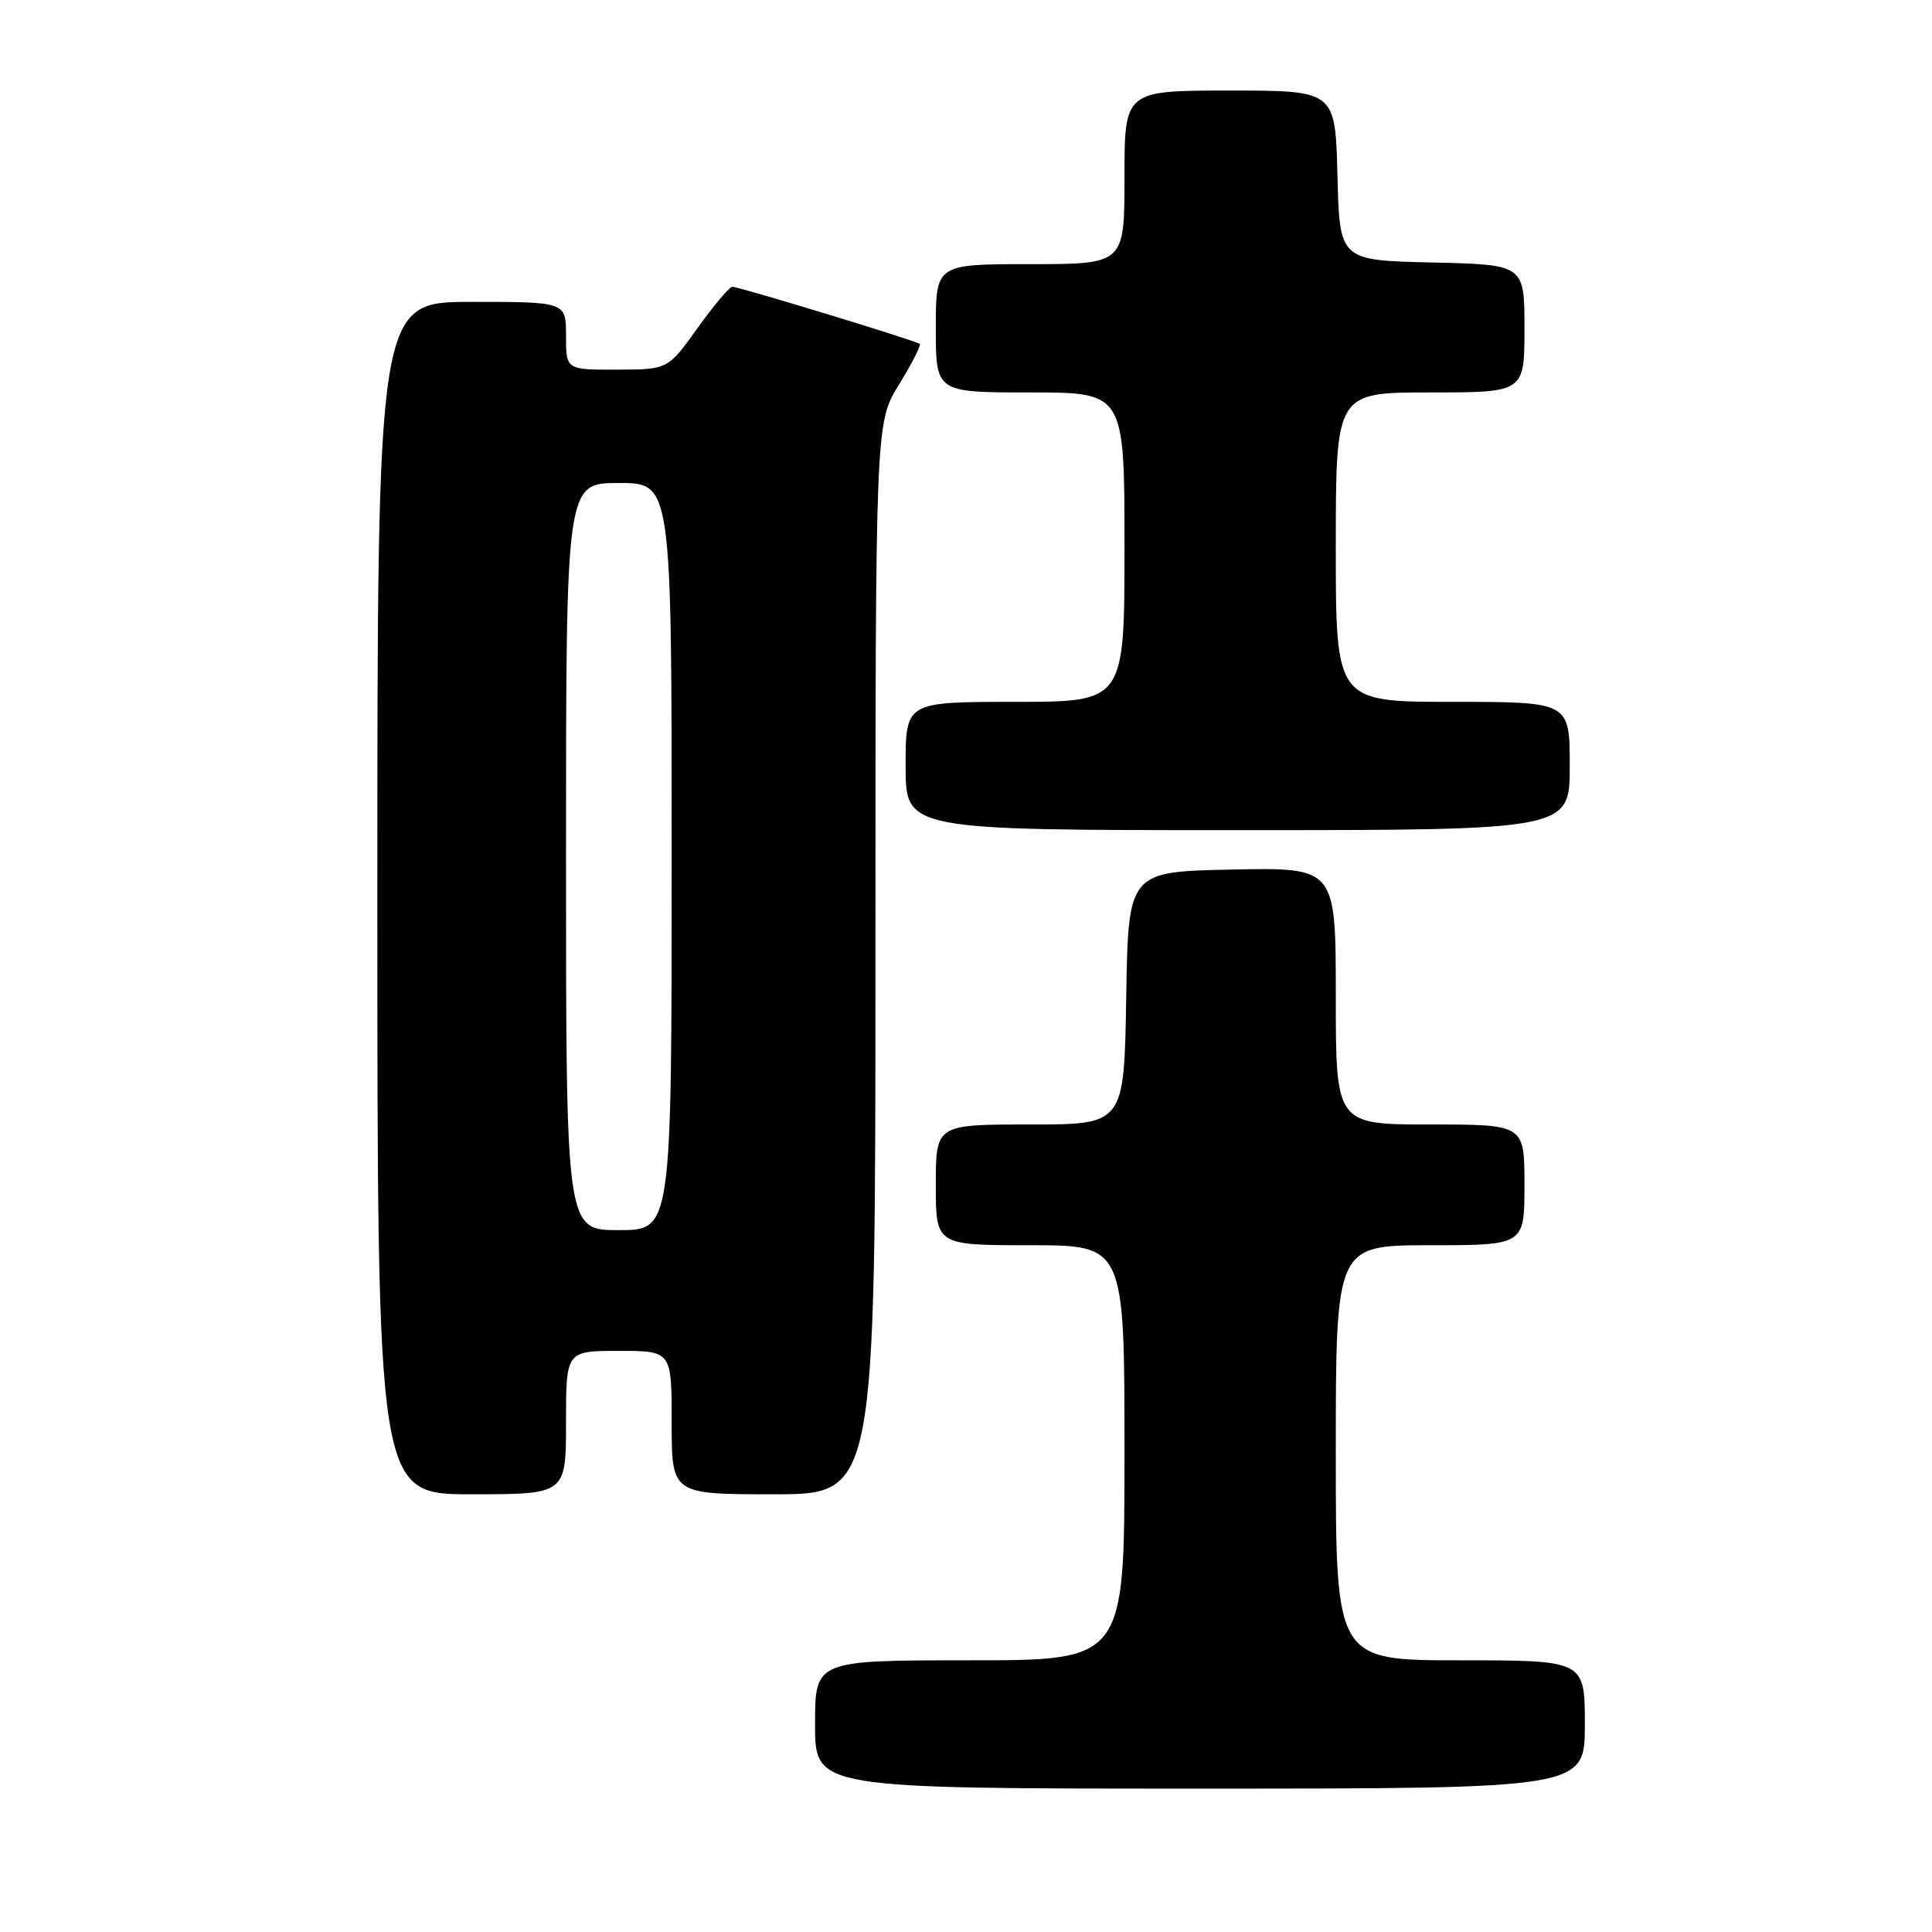 <?xml version="1.0" encoding="UTF-8" standalone="no"?>
<!DOCTYPE svg PUBLIC "-//W3C//DTD SVG 1.1//EN" "http://www.w3.org/Graphics/SVG/1.1/DTD/svg11.dtd" >
<svg xmlns="http://www.w3.org/2000/svg" xmlns:xlink="http://www.w3.org/1999/xlink" version="1.1" viewBox="0 0 256 256">
 <g >
 <path fill="currentColor"
d=" M 210.00 228.50 C 210.00 220.00 210.00 220.00 193.50 220.00 C 177.00 220.00 177.00 220.00 177.00 192.50 C 177.00 165.00 177.00 165.00 189.50 165.00 C 202.00 165.00 202.00 165.00 202.00 157.00 C 202.00 149.00 202.00 149.00 189.50 149.00 C 177.00 149.00 177.00 149.00 177.00 131.97 C 177.00 114.94 177.00 114.94 163.25 115.22 C 149.50 115.50 149.50 115.50 149.23 132.25 C 148.95 149.00 148.95 149.00 136.48 149.00 C 124.00 149.00 124.00 149.00 124.00 157.00 C 124.00 165.00 124.00 165.00 136.50 165.00 C 149.00 165.00 149.00 165.00 149.00 192.50 C 149.00 220.00 149.00 220.00 128.50 220.00 C 108.00 220.00 108.00 220.00 108.00 228.50 C 108.00 237.00 108.00 237.00 159.00 237.00 C 210.00 237.00 210.00 237.00 210.00 228.50 Z  M 75.00 188.50 C 75.00 179.00 75.00 179.00 82.00 179.00 C 89.00 179.00 89.00 179.00 89.00 188.50 C 89.00 198.00 89.00 198.00 102.50 198.00 C 116.00 198.00 116.00 198.00 116.00 127.02 C 116.00 56.03 116.00 56.03 119.12 50.96 C 120.83 48.18 122.07 45.75 121.87 45.57 C 121.40 45.15 97.95 38.00 97.03 38.00 C 96.66 38.00 94.58 40.47 92.42 43.48 C 88.50 48.96 88.50 48.96 81.75 48.98 C 75.00 49.00 75.00 49.00 75.00 44.50 C 75.00 40.00 75.00 40.00 62.50 40.00 C 50.00 40.00 50.00 40.00 50.00 119.00 C 50.00 198.00 50.00 198.00 62.50 198.00 C 75.00 198.00 75.00 198.00 75.00 188.50 Z  M 208.00 101.50 C 208.00 93.00 208.00 93.00 192.50 93.00 C 177.00 93.00 177.00 93.00 177.00 72.50 C 177.00 52.00 177.00 52.00 189.50 52.00 C 202.00 52.00 202.00 52.00 202.00 43.53 C 202.00 35.06 202.00 35.06 189.75 34.78 C 177.50 34.50 177.50 34.50 177.22 23.25 C 176.93 12.00 176.93 12.00 162.97 12.00 C 149.00 12.00 149.00 12.00 149.00 23.50 C 149.00 35.00 149.00 35.00 136.50 35.00 C 124.00 35.00 124.00 35.00 124.00 43.50 C 124.00 52.00 124.00 52.00 136.50 52.00 C 149.00 52.00 149.00 52.00 149.00 72.50 C 149.00 93.00 149.00 93.00 134.50 93.00 C 120.00 93.00 120.00 93.00 120.00 101.50 C 120.00 110.00 120.00 110.00 164.00 110.00 C 208.00 110.00 208.00 110.00 208.00 101.50 Z  M 75.00 113.50 C 75.00 64.00 75.00 64.00 82.00 64.00 C 89.00 64.00 89.00 64.00 89.00 113.50 C 89.00 163.00 89.00 163.00 82.00 163.00 C 75.00 163.00 75.00 163.00 75.00 113.50 Z "/>
</g>
</svg>